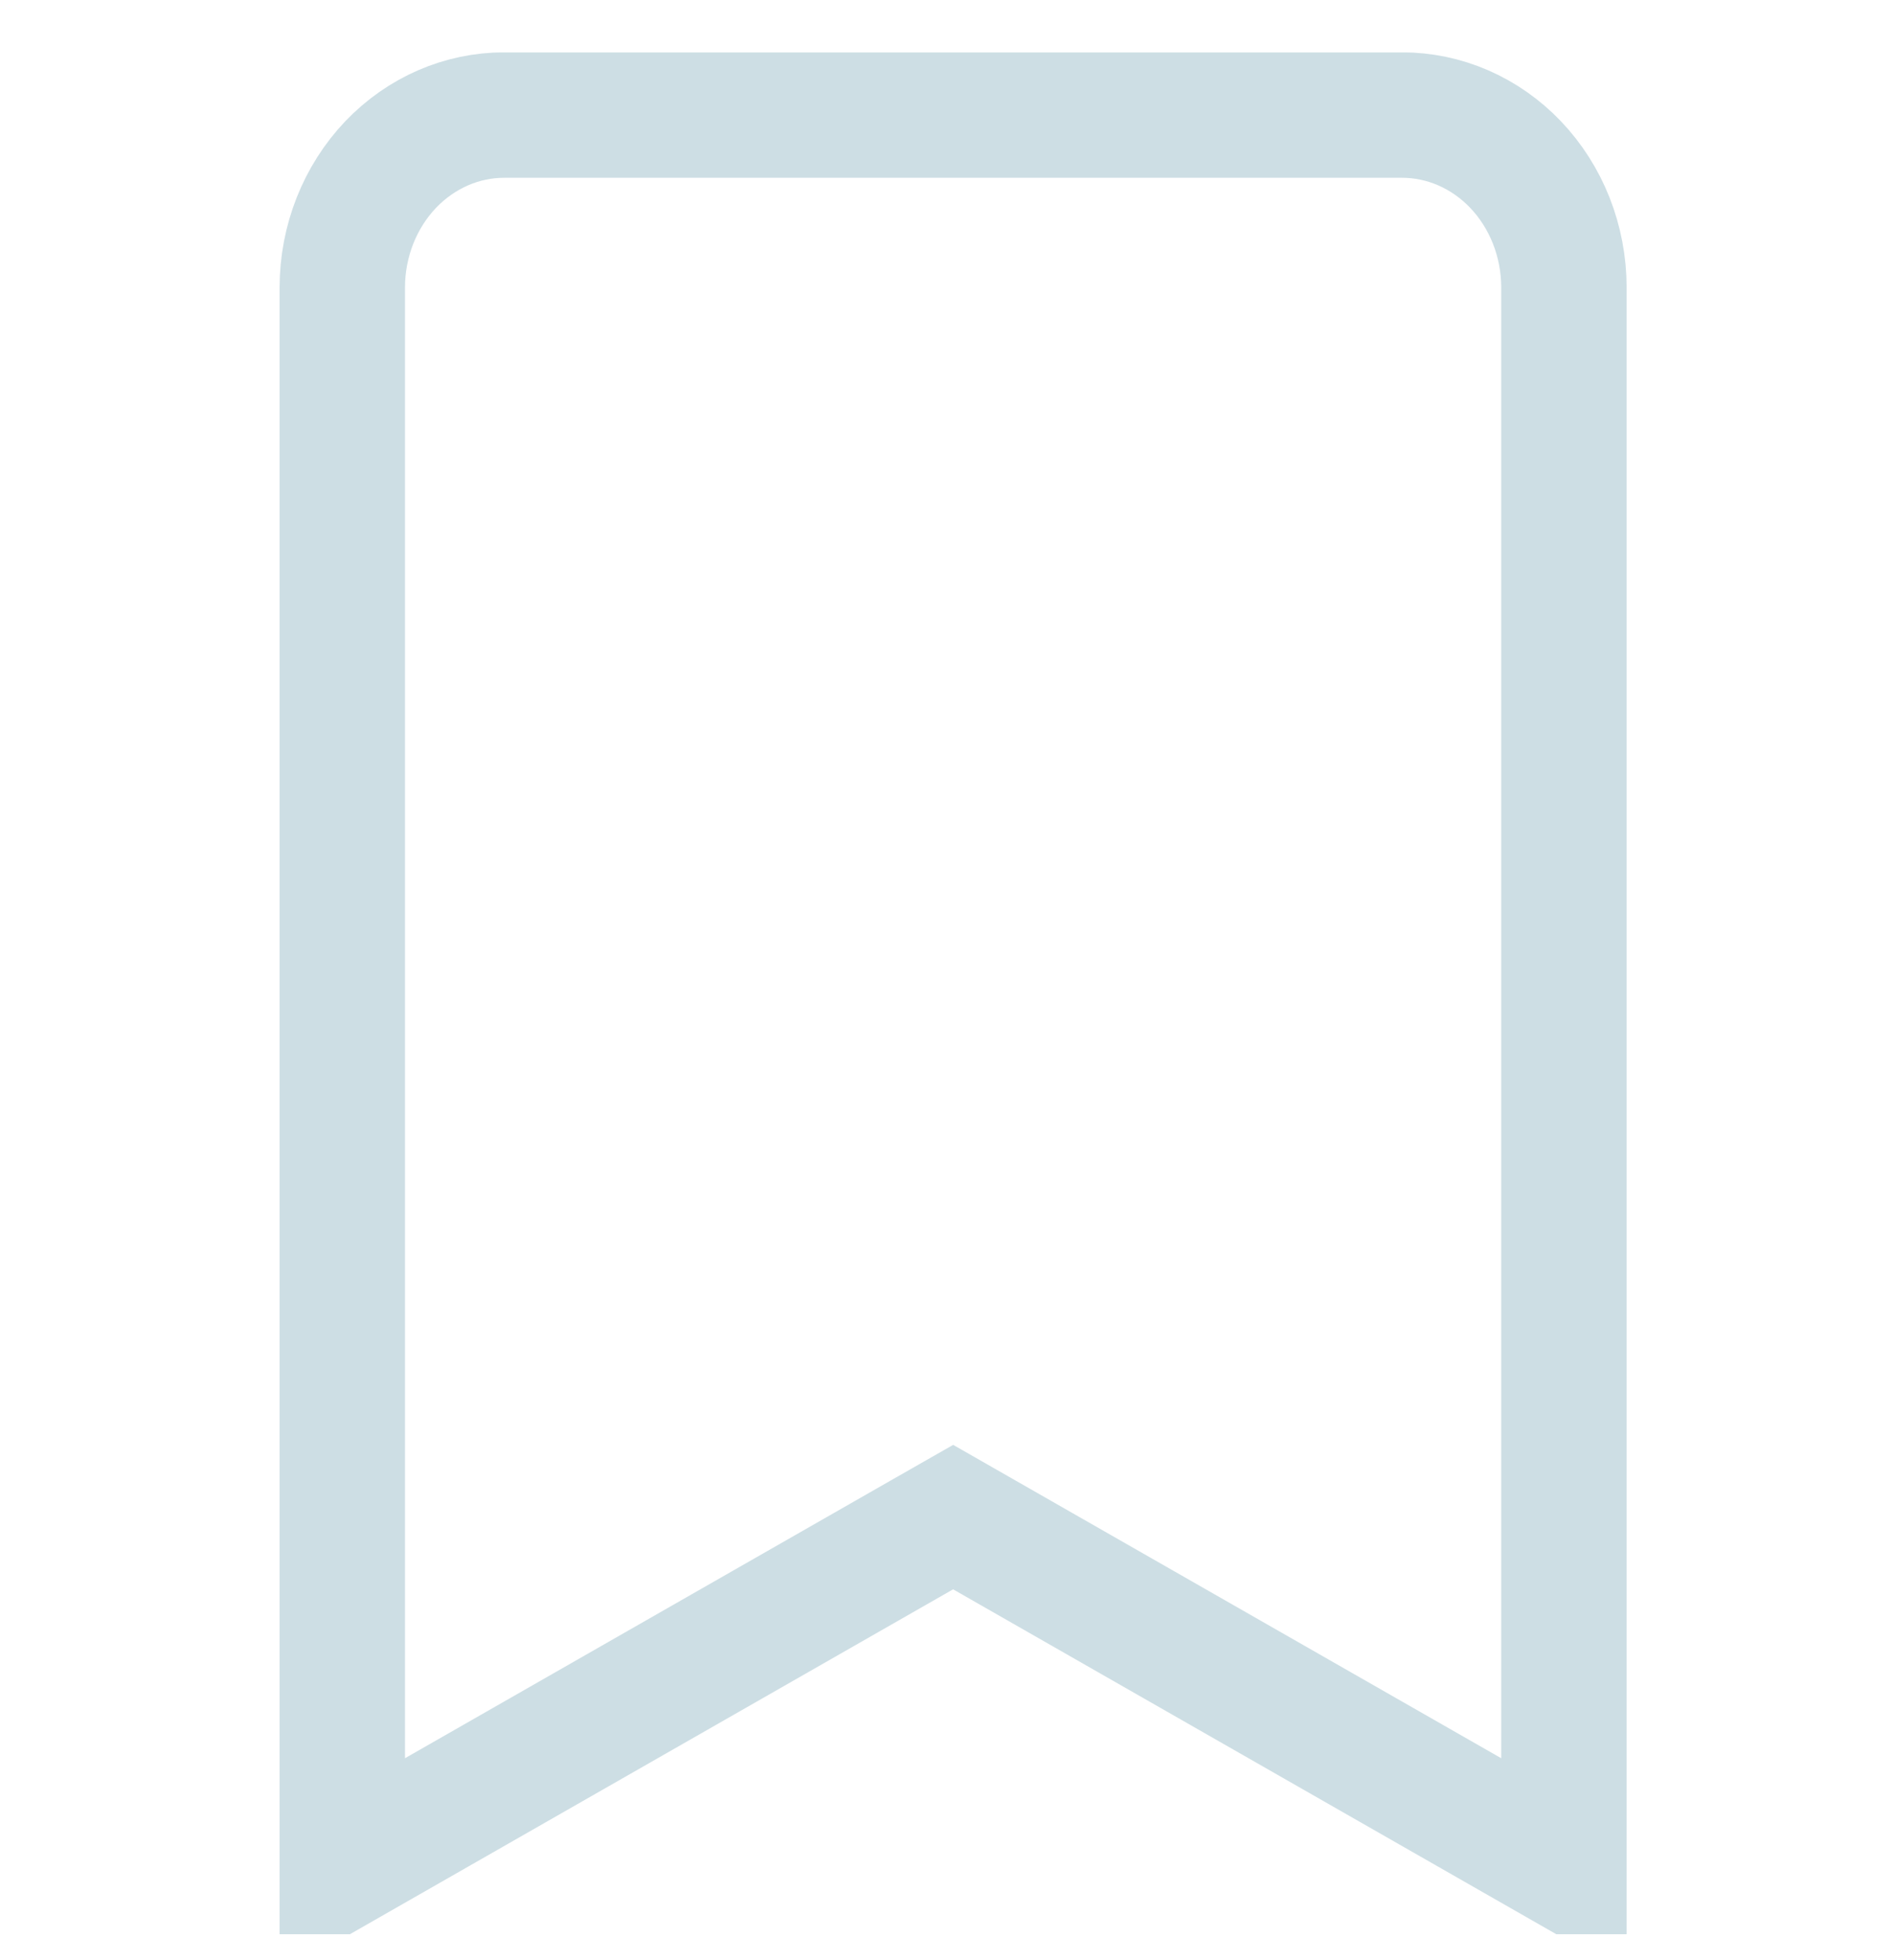 <svg width="29" height="30" viewBox="0 0 29 30" fill="none" xmlns="http://www.w3.org/2000/svg">
<g id="Bookmark" clip-path="url(#clip0_12664_14773)">
<path id="Vector" d="M15.07 23.491L14.594 23.219L14.117 23.491L5.241 28.564V4.401C5.241 3.687 5.513 3.01 5.982 2.518C6.451 2.028 7.076 1.761 7.719 1.761H21.469C22.111 1.761 22.737 2.028 23.205 2.518C23.675 3.01 23.946 3.687 23.946 4.401V28.564L15.07 23.491ZM5.241 28.701V28.701C5.241 28.701 5.241 28.701 5.241 28.701ZM23.946 28.701C23.946 28.701 23.946 28.701 23.946 28.701L23.946 28.701Z" stroke="#CDDEE4" stroke-width="1.92"/>
</g>
<defs>
<clipPath id="clip0_12664_14773">
<rect width="27.5" height="28.8" fill="white" transform="translate(0.859 0.803)"/>
</clipPath>
</defs>
</svg>

